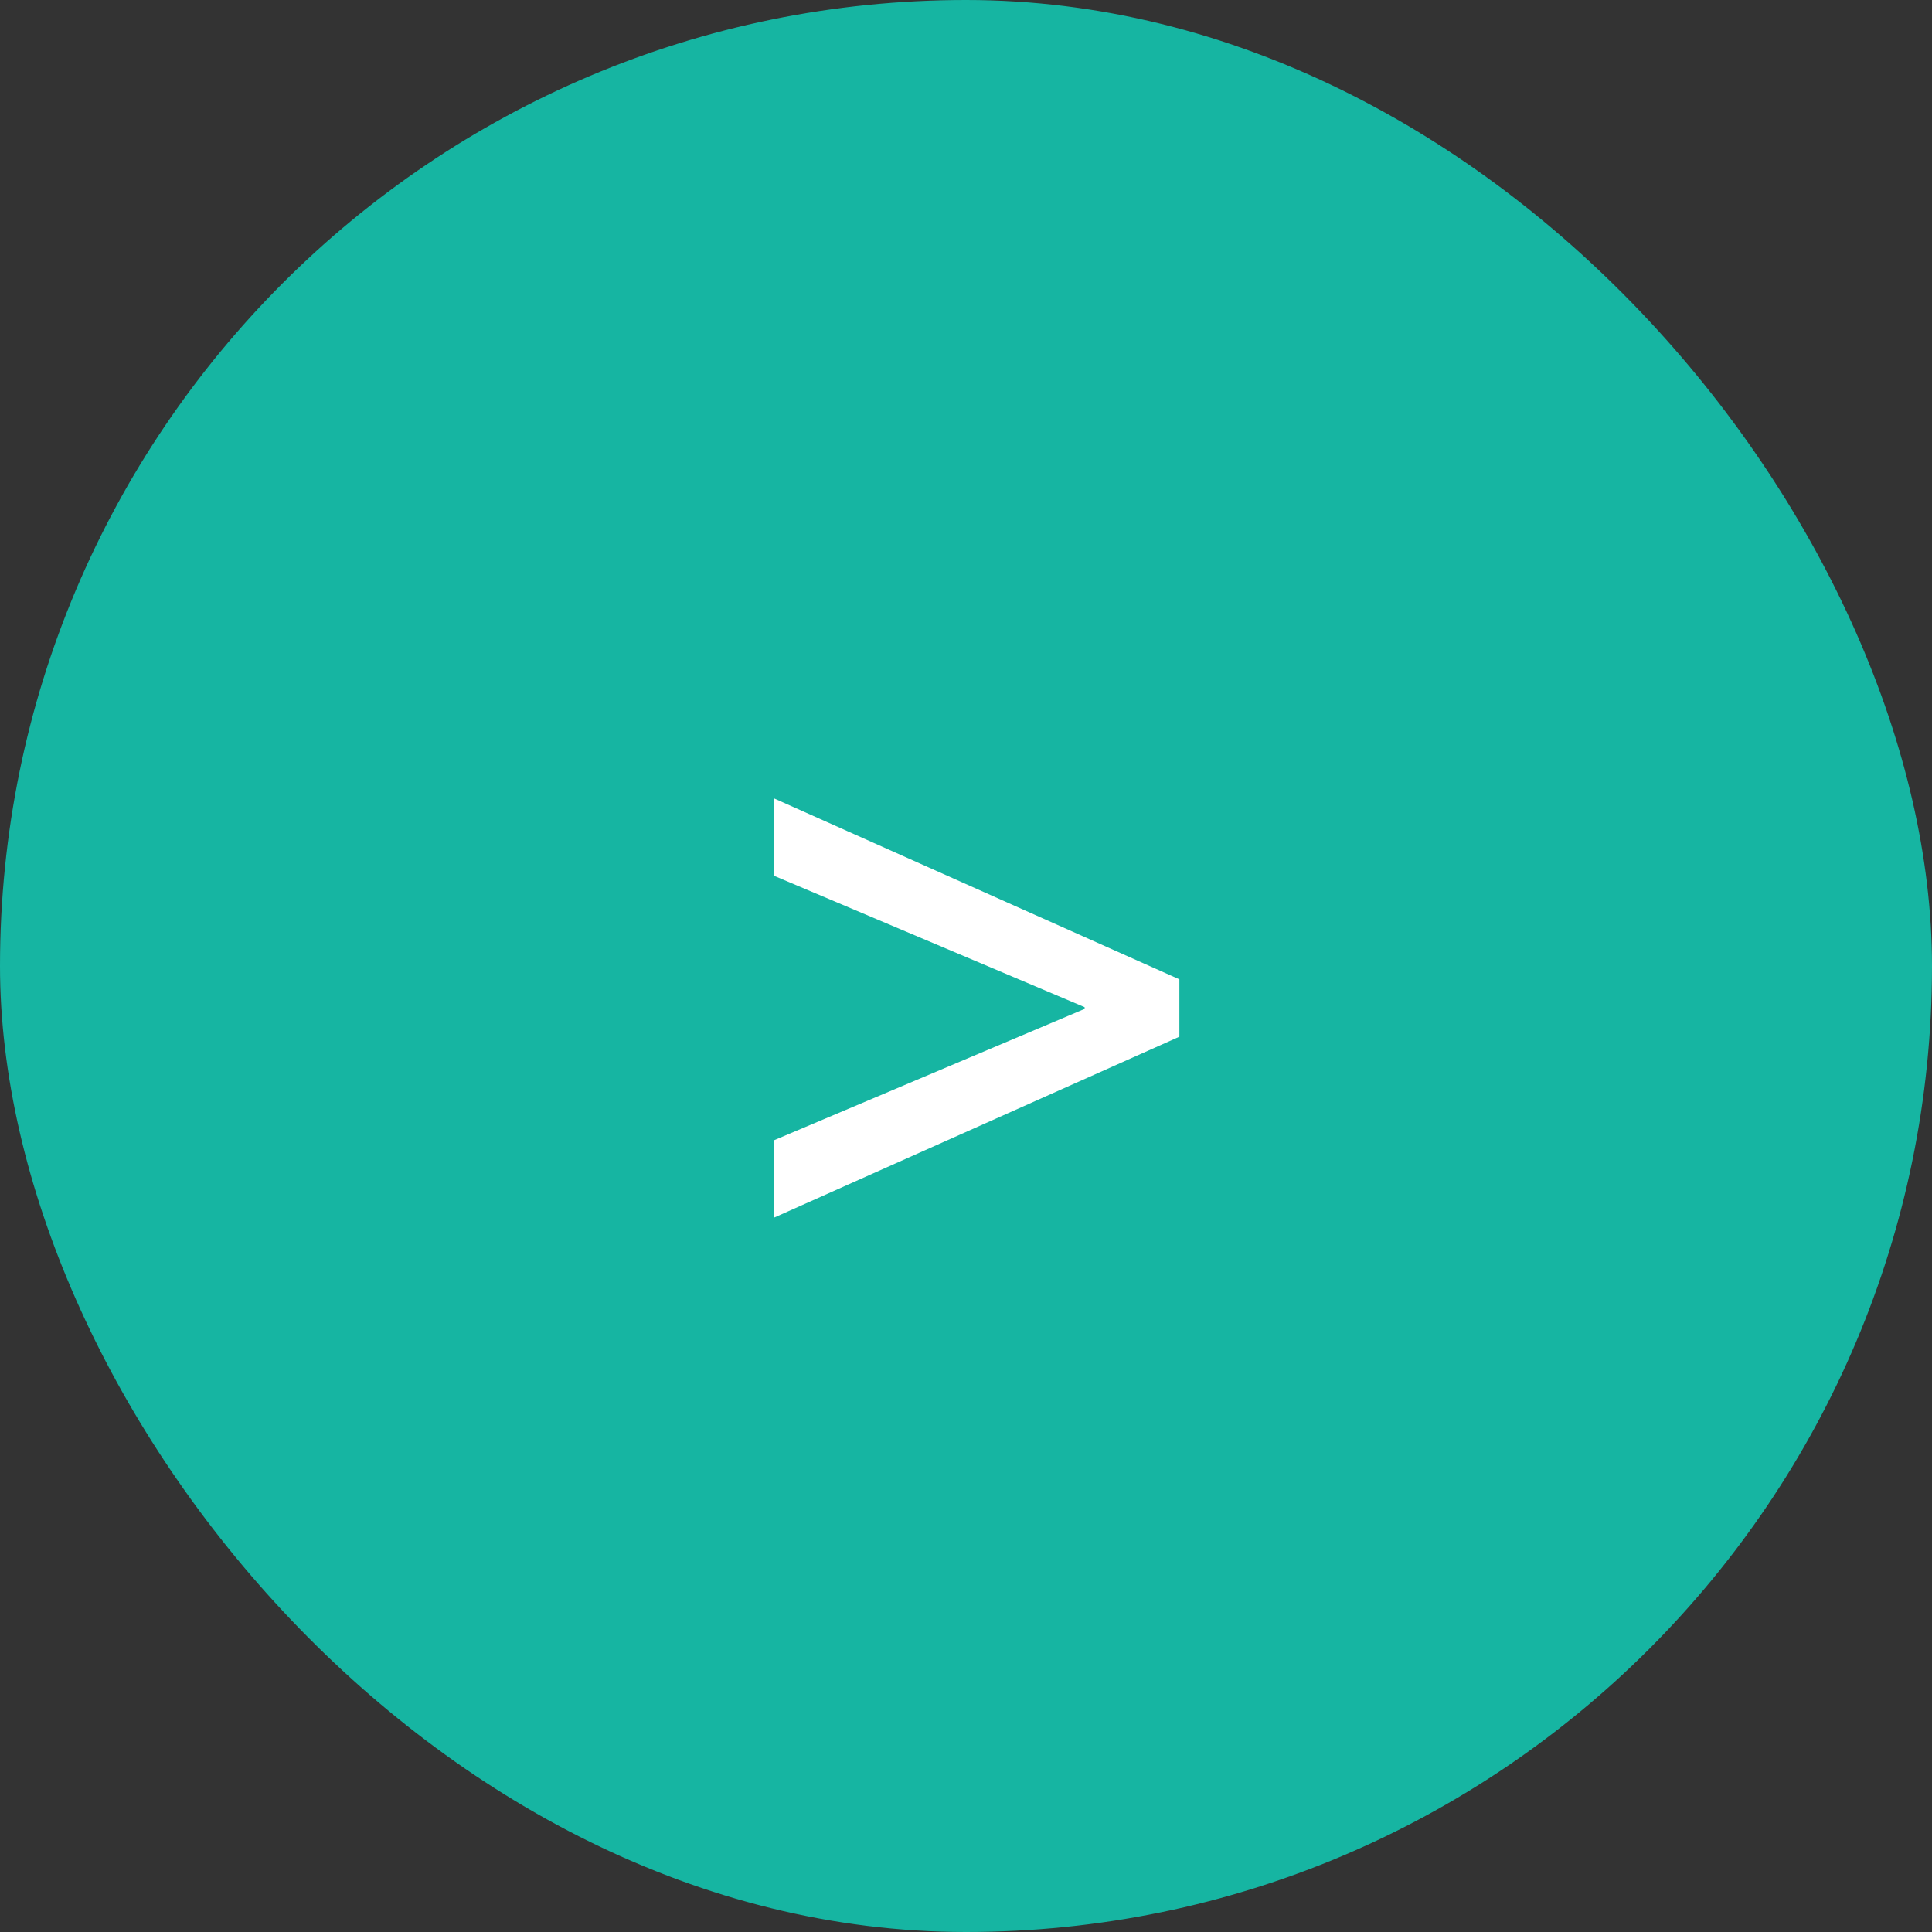 <svg width="100" height="100" viewBox="0 0 100 100" fill="none" xmlns="http://www.w3.org/2000/svg">
<rect x="0" y="0" width="100" height="100" fill="#333333" stroke="none"/>
<g clip-path="url(#clip0_62_16)">
<rect width="100" height="100" rx="50" fill="#16B5A2"/>
<path d="M40.074 63.02V59.015L56.139 52.22V52.13L40.074 45.335V41.33L61.044 50.69V53.66L40.074 63.02Z" fill="white"/>
</g>
<defs>
<clipPath id="clip0_62_16">
<rect width="100" height="100" rx="50" fill="white"/>
</clipPath>
</defs>
</svg>
